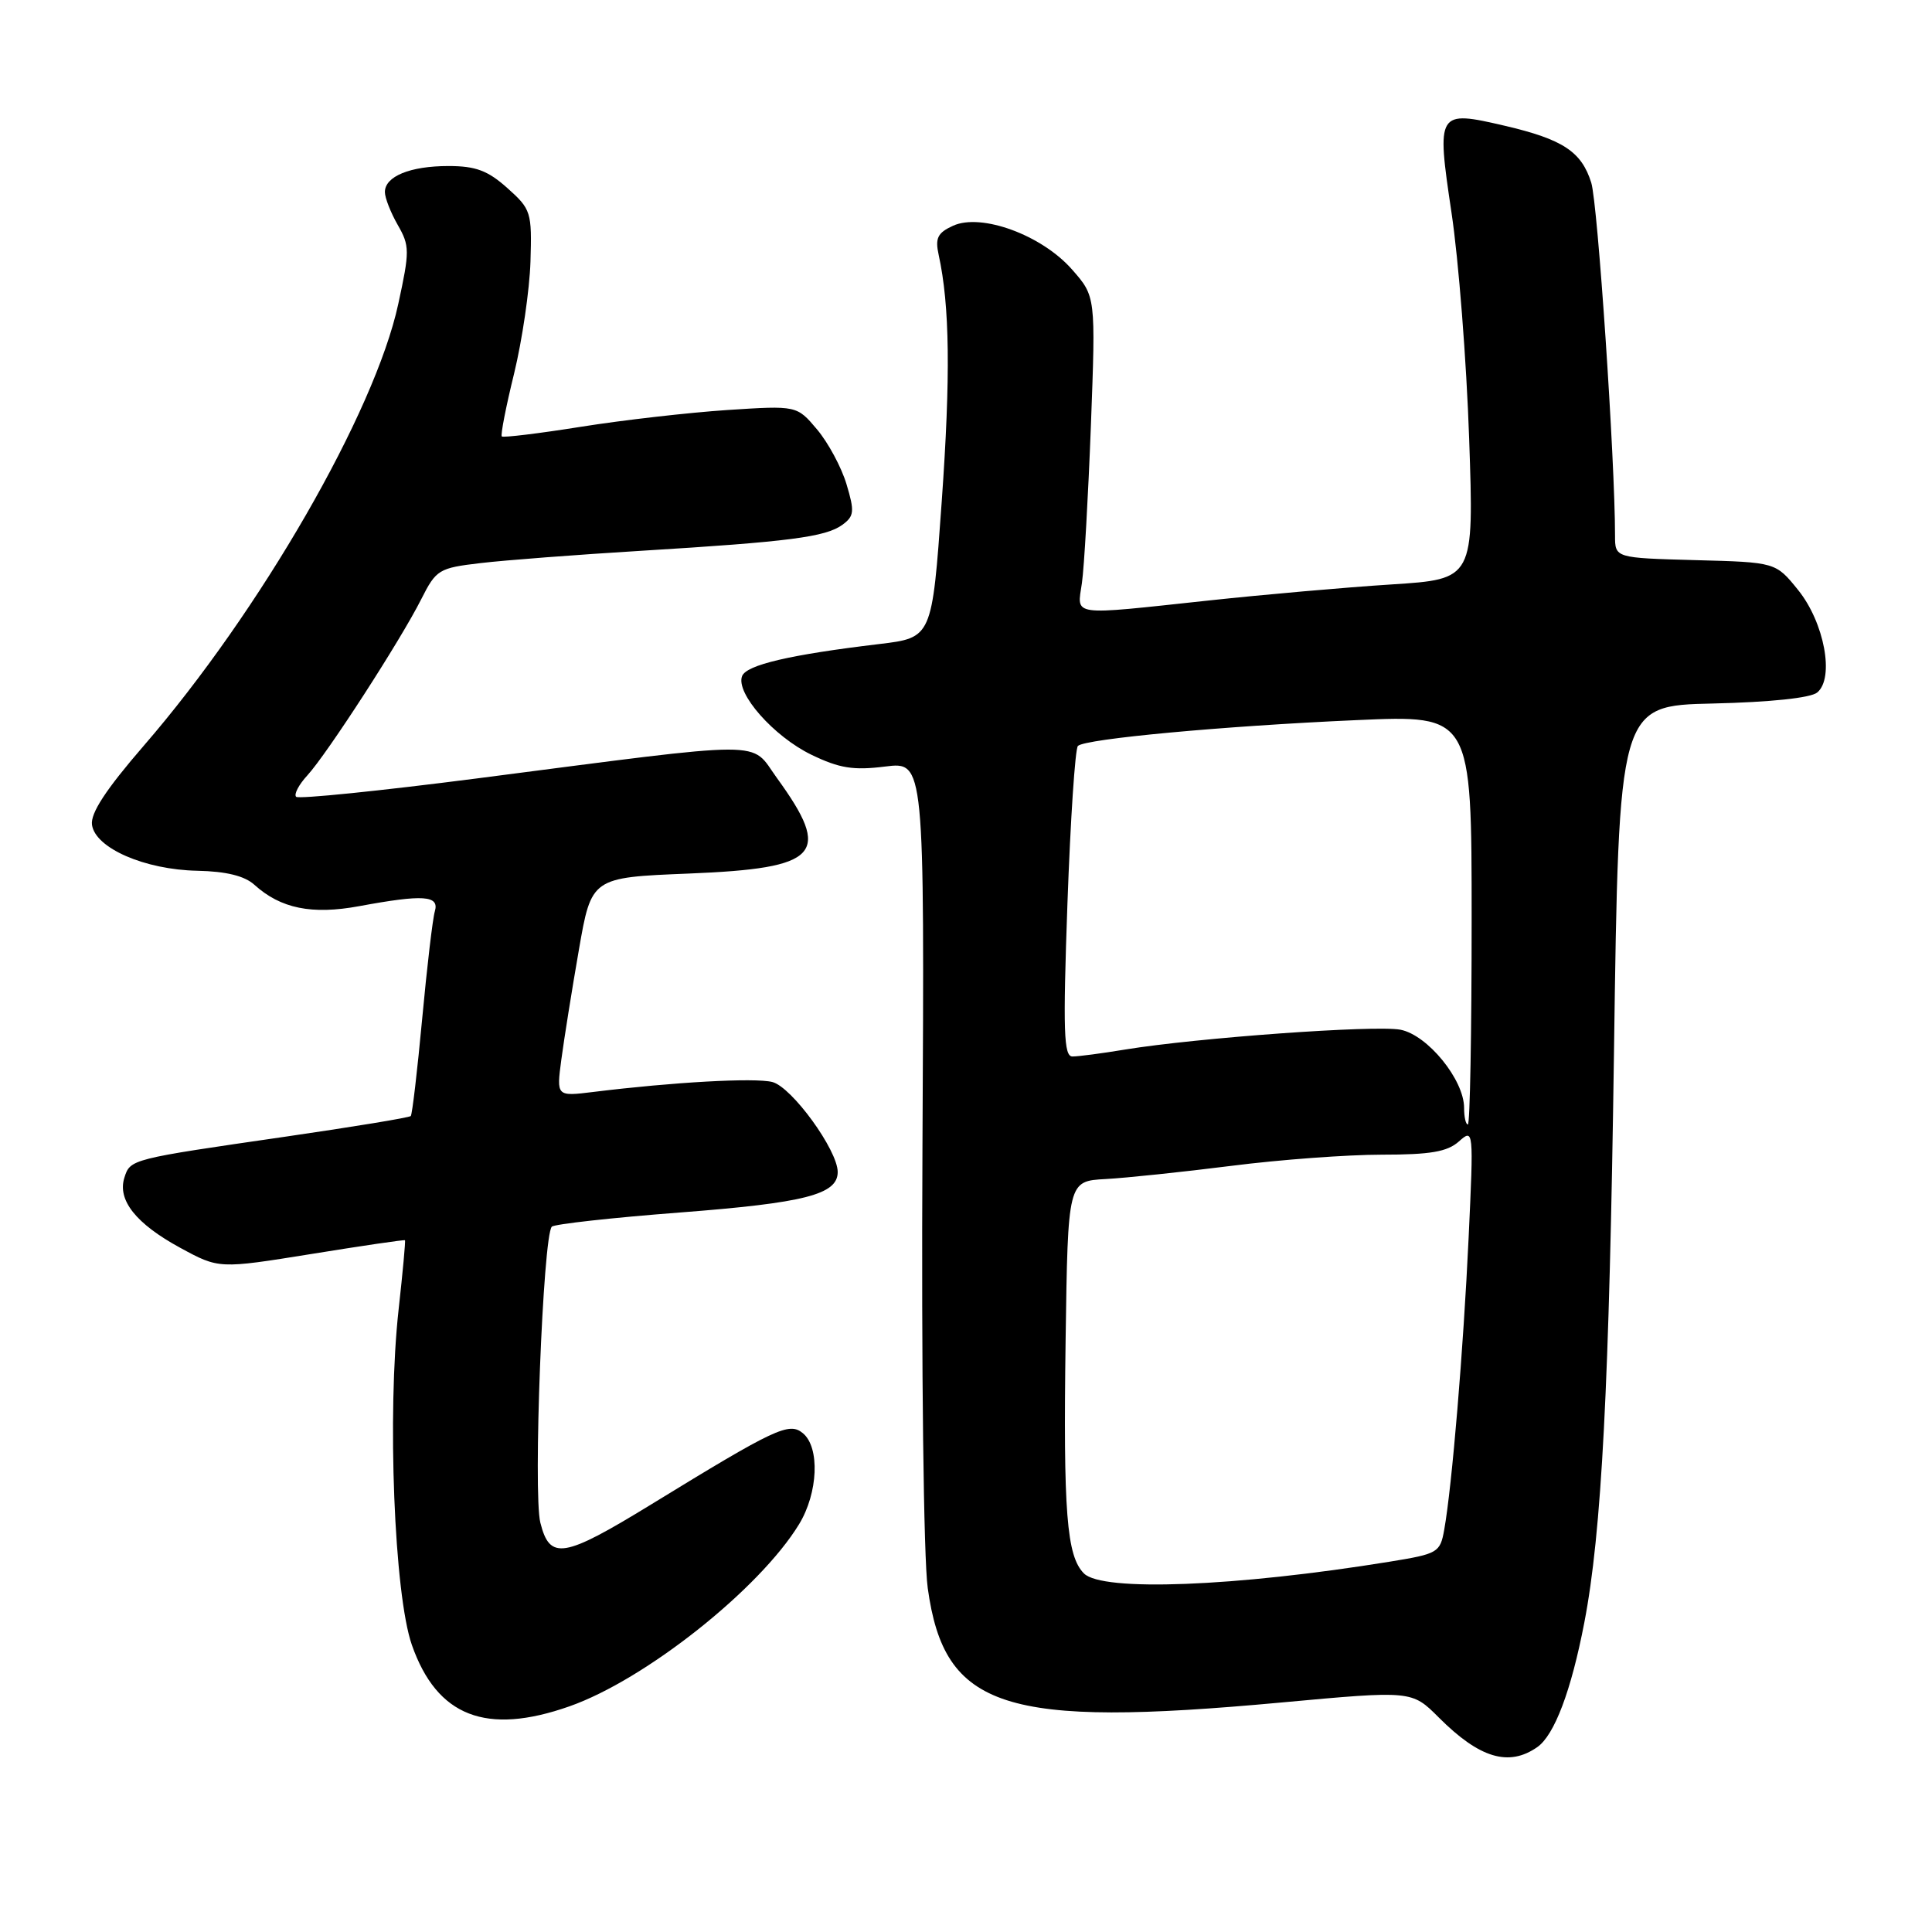 <?xml version="1.0" encoding="UTF-8" standalone="no"?>
<!DOCTYPE svg PUBLIC "-//W3C//DTD SVG 1.1//EN" "http://www.w3.org/Graphics/SVG/1.1/DTD/svg11.dtd" >
<svg xmlns="http://www.w3.org/2000/svg" xmlns:xlink="http://www.w3.org/1999/xlink" version="1.1" viewBox="0 0 256 256">
 <g >
 <path fill="currentColor"
d=" M 203.70 231.50 C 205.97 229.91 208.19 224.04 209.93 215.00 C 212.23 203.09 213.24 183.59 213.86 139.50 C 214.50 93.50 214.50 93.50 226.94 93.22 C 234.61 93.04 239.92 92.48 240.79 91.76 C 243.11 89.84 241.73 82.48 238.26 78.18 C 235.29 74.50 235.29 74.50 224.64 74.22 C 214.00 73.93 214.00 73.93 214.00 70.97 C 214.00 60.98 211.71 26.96 210.85 24.21 C 209.56 20.09 207.09 18.46 199.37 16.66 C 190.43 14.58 190.33 14.75 192.33 28.17 C 193.27 34.40 194.32 47.88 194.67 58.12 C 195.31 76.74 195.31 76.74 184.40 77.44 C 178.41 77.82 167.49 78.78 160.15 79.57 C 141.58 81.56 142.72 81.72 143.36 77.25 C 143.66 75.19 144.19 65.80 144.55 56.39 C 145.19 39.28 145.19 39.28 142.05 35.71 C 138.05 31.15 130.04 28.21 126.29 29.91 C 124.23 30.85 123.89 31.55 124.38 33.78 C 125.85 40.51 125.97 49.80 124.78 66.50 C 123.50 84.50 123.50 84.50 116.50 85.34 C 104.68 86.75 98.90 88.10 98.33 89.59 C 97.46 91.85 102.52 97.59 107.52 100.01 C 111.23 101.80 113.07 102.10 117.29 101.57 C 122.50 100.92 122.50 100.92 122.23 152.20 C 122.08 181.24 122.38 206.50 122.93 210.43 C 125.14 226.44 133.00 228.98 169.78 225.59 C 187.07 224.00 187.07 224.00 190.64 227.57 C 196.04 232.98 199.92 234.14 203.70 231.50 Z  M 75.45 226.10 C 85.50 222.57 100.64 210.56 105.88 201.97 C 108.41 197.82 108.66 191.79 106.39 189.91 C 104.56 188.39 102.78 189.23 86.26 199.36 C 74.65 206.47 72.86 206.77 71.60 201.77 C 70.62 197.89 71.95 163.72 73.12 162.54 C 73.47 162.20 81.12 161.35 90.12 160.66 C 106.65 159.39 111.00 158.28 111.00 155.30 C 111.00 152.40 104.91 144.02 102.33 143.37 C 100.00 142.78 89.22 143.38 78.61 144.69 C 73.73 145.29 73.73 145.29 74.38 140.40 C 74.74 137.70 75.78 131.17 76.70 125.89 C 78.37 116.27 78.37 116.27 91.29 115.75 C 108.63 115.05 110.30 113.23 102.94 103.08 C 99.31 98.07 102.55 98.06 63.16 103.15 C 50.33 104.80 39.56 105.90 39.24 105.58 C 38.92 105.25 39.59 103.98 40.72 102.75 C 43.33 99.91 53.08 84.84 55.82 79.39 C 57.80 75.47 58.15 75.26 63.70 74.61 C 66.89 74.23 76.47 73.50 85.00 72.98 C 104.52 71.79 109.40 71.16 111.62 69.54 C 113.19 68.39 113.25 67.77 112.17 64.17 C 111.50 61.92 109.74 58.66 108.27 56.91 C 105.59 53.73 105.59 53.73 96.36 54.33 C 91.28 54.67 82.56 55.66 76.98 56.55 C 71.40 57.44 66.68 58.01 66.49 57.83 C 66.31 57.64 67.04 53.89 68.12 49.50 C 69.19 45.10 70.17 38.43 70.29 34.67 C 70.49 28.10 70.37 27.72 67.23 24.92 C 64.64 22.60 63.03 22.00 59.42 22.00 C 54.34 22.00 51.00 23.37 51.00 25.45 C 51.00 26.22 51.77 28.17 52.70 29.80 C 54.29 32.57 54.30 33.26 52.77 40.29 C 49.66 54.64 34.47 81.00 19.06 98.80 C 14.01 104.64 11.97 107.76 12.19 109.30 C 12.63 112.38 19.17 115.24 26.15 115.38 C 29.97 115.46 32.41 116.06 33.71 117.24 C 37.19 120.39 41.32 121.23 47.60 120.07 C 56.09 118.50 58.24 118.64 57.62 120.75 C 57.33 121.71 56.58 128.12 55.94 135.00 C 55.30 141.88 54.62 147.67 54.43 147.88 C 54.23 148.09 46.75 149.32 37.79 150.62 C 17.28 153.59 17.26 153.59 16.48 156.05 C 15.54 159.03 18.02 162.15 23.88 165.34 C 29.01 168.13 29.01 168.13 41.26 166.16 C 47.99 165.07 53.57 164.25 53.66 164.34 C 53.75 164.43 53.37 168.55 52.82 173.50 C 51.29 187.30 52.23 211.28 54.58 217.98 C 57.90 227.44 64.42 229.98 75.45 226.10 Z  M 143.63 208.49 C 141.33 206.19 140.88 200.40 141.20 177.50 C 141.50 156.50 141.50 156.50 146.50 156.23 C 149.25 156.08 156.75 155.29 163.17 154.48 C 169.59 153.66 178.55 153.00 183.09 153.00 C 189.53 153.00 191.77 152.62 193.31 151.25 C 195.26 149.52 195.27 149.63 194.60 164.00 C 193.91 178.76 192.40 196.94 191.37 202.68 C 190.83 205.73 190.54 205.89 184.15 206.93 C 163.68 210.25 146.07 210.93 143.63 208.49 Z  M 194.00 146.80 C 194.00 143.07 189.15 137.12 185.55 136.44 C 182.18 135.81 158.63 137.51 149.08 139.07 C 146.01 139.58 142.88 139.99 142.11 139.99 C 140.95 140.00 140.84 136.70 141.44 119.75 C 141.84 108.61 142.46 99.20 142.83 98.84 C 143.80 97.90 162.07 96.20 179.75 95.42 C 195.00 94.74 195.00 94.74 195.00 121.87 C 195.00 136.79 194.78 149.00 194.50 149.00 C 194.22 149.00 194.00 148.01 194.00 146.80 Z "/>
</g>
</svg>